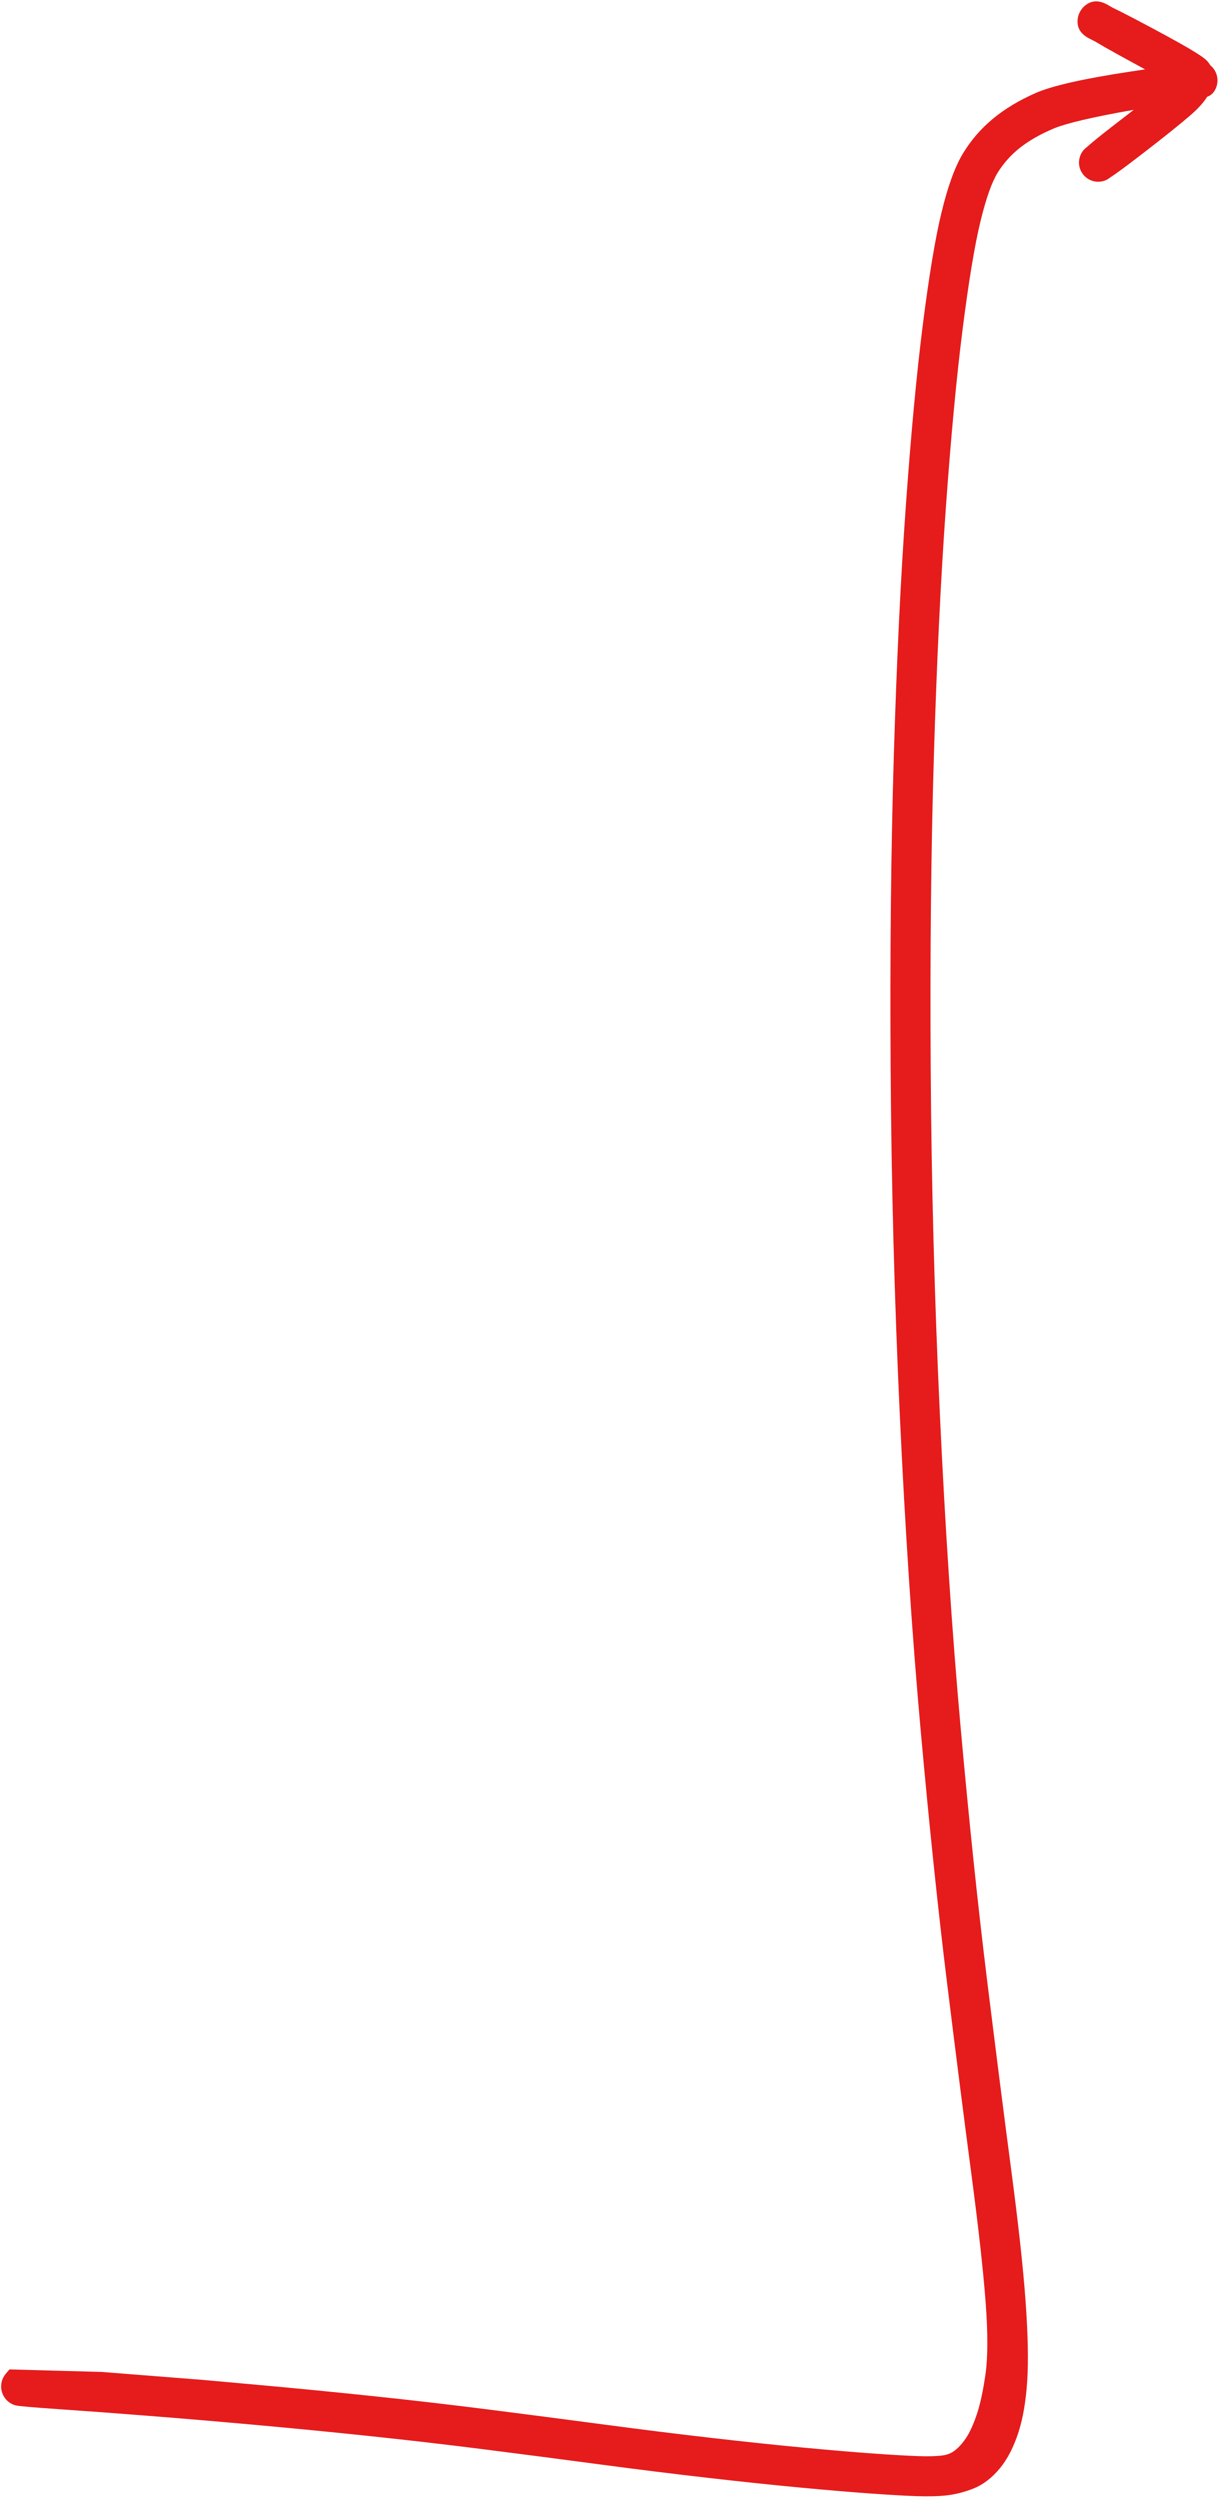 <svg viewBox="0 0 256 524" fill="none" xmlns="http://www.w3.org/2000/svg">
<path id="wireframe-line-1" fill-rule="evenodd" clip-rule="evenodd" d="M229.613 8.699C230.827 9.434 232.443 10.356 234.446 11.46C236.621 12.658 238.499 13.686 240.078 14.542C239.111 14.686 238.086 14.839 237.003 15.004C227.425 16.455 220.675 17.936 217.081 19.523C213.664 21.032 210.687 22.814 208.181 24.89C205.668 26.971 203.568 29.403 201.89 32.177C200.158 35.04 198.683 39.232 197.391 44.57C196.084 49.966 194.789 57.775 193.496 67.943C192.2 78.146 191.011 90.811 189.927 105.928C188.842 121.062 188 138.562 187.401 158.424C186.802 178.298 186.581 200.265 186.738 224.325C186.895 248.394 187.534 272.474 188.656 296.565C189.777 320.653 191.238 342.706 193.037 362.722C194.835 382.718 196.695 400.49 198.616 416.038C200.534 431.557 202.227 444.85 203.695 455.916C205.158 466.952 206.139 475.786 206.643 482.434C207.148 489.086 207.12 494.101 206.626 497.57C206.104 501.228 205.474 504.067 204.763 506.144C204.02 508.317 203.27 509.899 202.551 510.975C201.784 512.122 200.995 512.979 200.202 513.597C199.52 514.13 198.717 514.478 197.737 514.625C196.578 514.799 194.866 514.866 192.534 514.785C190.185 514.704 186.988 514.519 182.93 514.228C178.884 513.938 174.041 513.528 168.4 512.997C162.767 512.467 156.431 511.799 149.388 510.993C142.35 510.187 134.751 509.242 126.589 508.157C118.411 507.07 110.431 506.032 102.649 505.043C94.854 504.053 86.864 503.125 78.678 502.26C70.496 501.395 62.41 500.603 54.419 499.883L42.456 498.805L42.453 498.804L42.438 498.803L42.424 498.802L21.381 497.146L21.317 497.141L1.975 496.612L1.199 497.54C0.635 498.213 0.309 499.024 0.248 499.9C0.188 500.776 0.4 501.624 0.867 502.368C1.333 503.112 2.003 503.673 2.818 504.001C3.137 504.13 3.469 504.184 3.574 504.201L3.588 504.203C3.765 504.233 3.971 504.26 4.192 504.287C4.64 504.34 5.243 504.399 5.989 504.464C7.485 504.595 9.633 504.756 12.423 504.949C17.984 505.332 24.263 505.799 31.261 506.35C38.253 506.9 45.728 507.533 53.685 508.251C61.636 508.967 69.682 509.756 77.821 510.616C85.956 511.475 93.891 512.397 101.626 513.38C109.374 514.366 117.329 515.401 125.493 516.485C133.673 517.573 141.31 518.523 148.403 519.335C155.491 520.147 161.884 520.821 167.581 521.357C173.269 521.892 178.175 522.308 182.295 522.603C186.405 522.898 189.71 523.089 192.198 523.174C194.713 523.26 196.878 523.206 198.658 522.988C200.49 522.764 202.308 522.287 204.108 521.57C206.201 520.737 208.029 519.279 209.62 517.357C211.264 515.37 212.539 512.844 213.507 509.877C214.494 506.853 215.101 503.205 215.373 498.985C215.647 494.73 215.518 489.097 215.011 482.13C214.503 475.141 213.508 466.065 212.032 454.916C210.56 443.8 208.867 430.492 206.951 414.992C205.039 399.521 203.187 381.828 201.397 361.911C199.609 342.016 198.157 320.08 197.042 296.1C195.926 272.125 195.291 248.159 195.136 224.203C194.98 200.238 195.201 178.377 195.798 158.617C196.395 138.846 197.232 121.463 198.308 106.463C199.386 91.445 200.562 78.936 201.836 68.922C203.114 58.872 204.36 51.388 205.565 46.413C206.791 41.352 208.032 38.014 209.199 36.151C210.439 34.172 211.973 32.46 213.808 31.005C215.656 29.54 217.977 28.192 220.808 26.985C223.381 25.887 228.924 24.551 237.715 23.019C236.688 23.807 235.565 24.67 234.347 25.609C232.117 27.328 230.393 28.694 229.19 29.698C228.688 30.117 228.258 30.488 227.912 30.805C227.165 31.331 226.64 32.07 226.391 32.944C226.205 33.562 226.173 34.198 226.294 34.819C226.407 35.44 226.669 36.021 227.067 36.529C227.458 37.043 227.953 37.443 228.526 37.709C229.096 37.983 229.719 38.113 230.365 38.089C231.27 38.07 232.116 37.75 232.813 37.163C233.21 36.907 233.682 36.584 234.219 36.201C235.501 35.289 237.267 33.964 239.506 32.238C243.977 28.791 247.329 26.108 249.534 24.204C250.984 22.952 252.26 21.64 253.105 20.276C253.136 20.266 253.166 20.256 253.196 20.245C253.748 20.047 254.105 19.713 254.293 19.506C254.652 19.112 254.849 18.672 254.945 18.44C255.282 17.63 255.352 16.758 255.148 15.904C254.945 15.05 254.489 14.304 253.822 13.733C253.8 13.713 253.779 13.695 253.76 13.679C253.681 13.559 253.58 13.407 253.461 13.231C253.181 12.817 252.815 12.503 252.598 12.326C252.332 12.109 252.019 11.883 251.681 11.653C251 11.192 250.091 10.632 248.977 9.982C246.738 8.676 243.197 6.747 238.379 4.205C236.293 3.105 234.594 2.242 233.295 1.626C232.791 1.331 232.453 1.134 232.283 1.037C231.809 0.766 231.254 0.509 230.651 0.378C230.041 0.246 229.211 0.209 228.375 0.61C227.543 1.01 226.88 1.642 226.441 2.455C226.003 3.267 225.838 4.169 225.961 5.084C226.19 6.793 227.594 7.673 228.381 8.069C228.564 8.162 228.975 8.371 229.613 8.699ZM4.347 499.26C4.347 499.26 4.36 499.262 4.382 499.267C4.357 499.262 4.346 499.26 4.347 499.26Z" fill="#E61B1B"/>
</svg>
